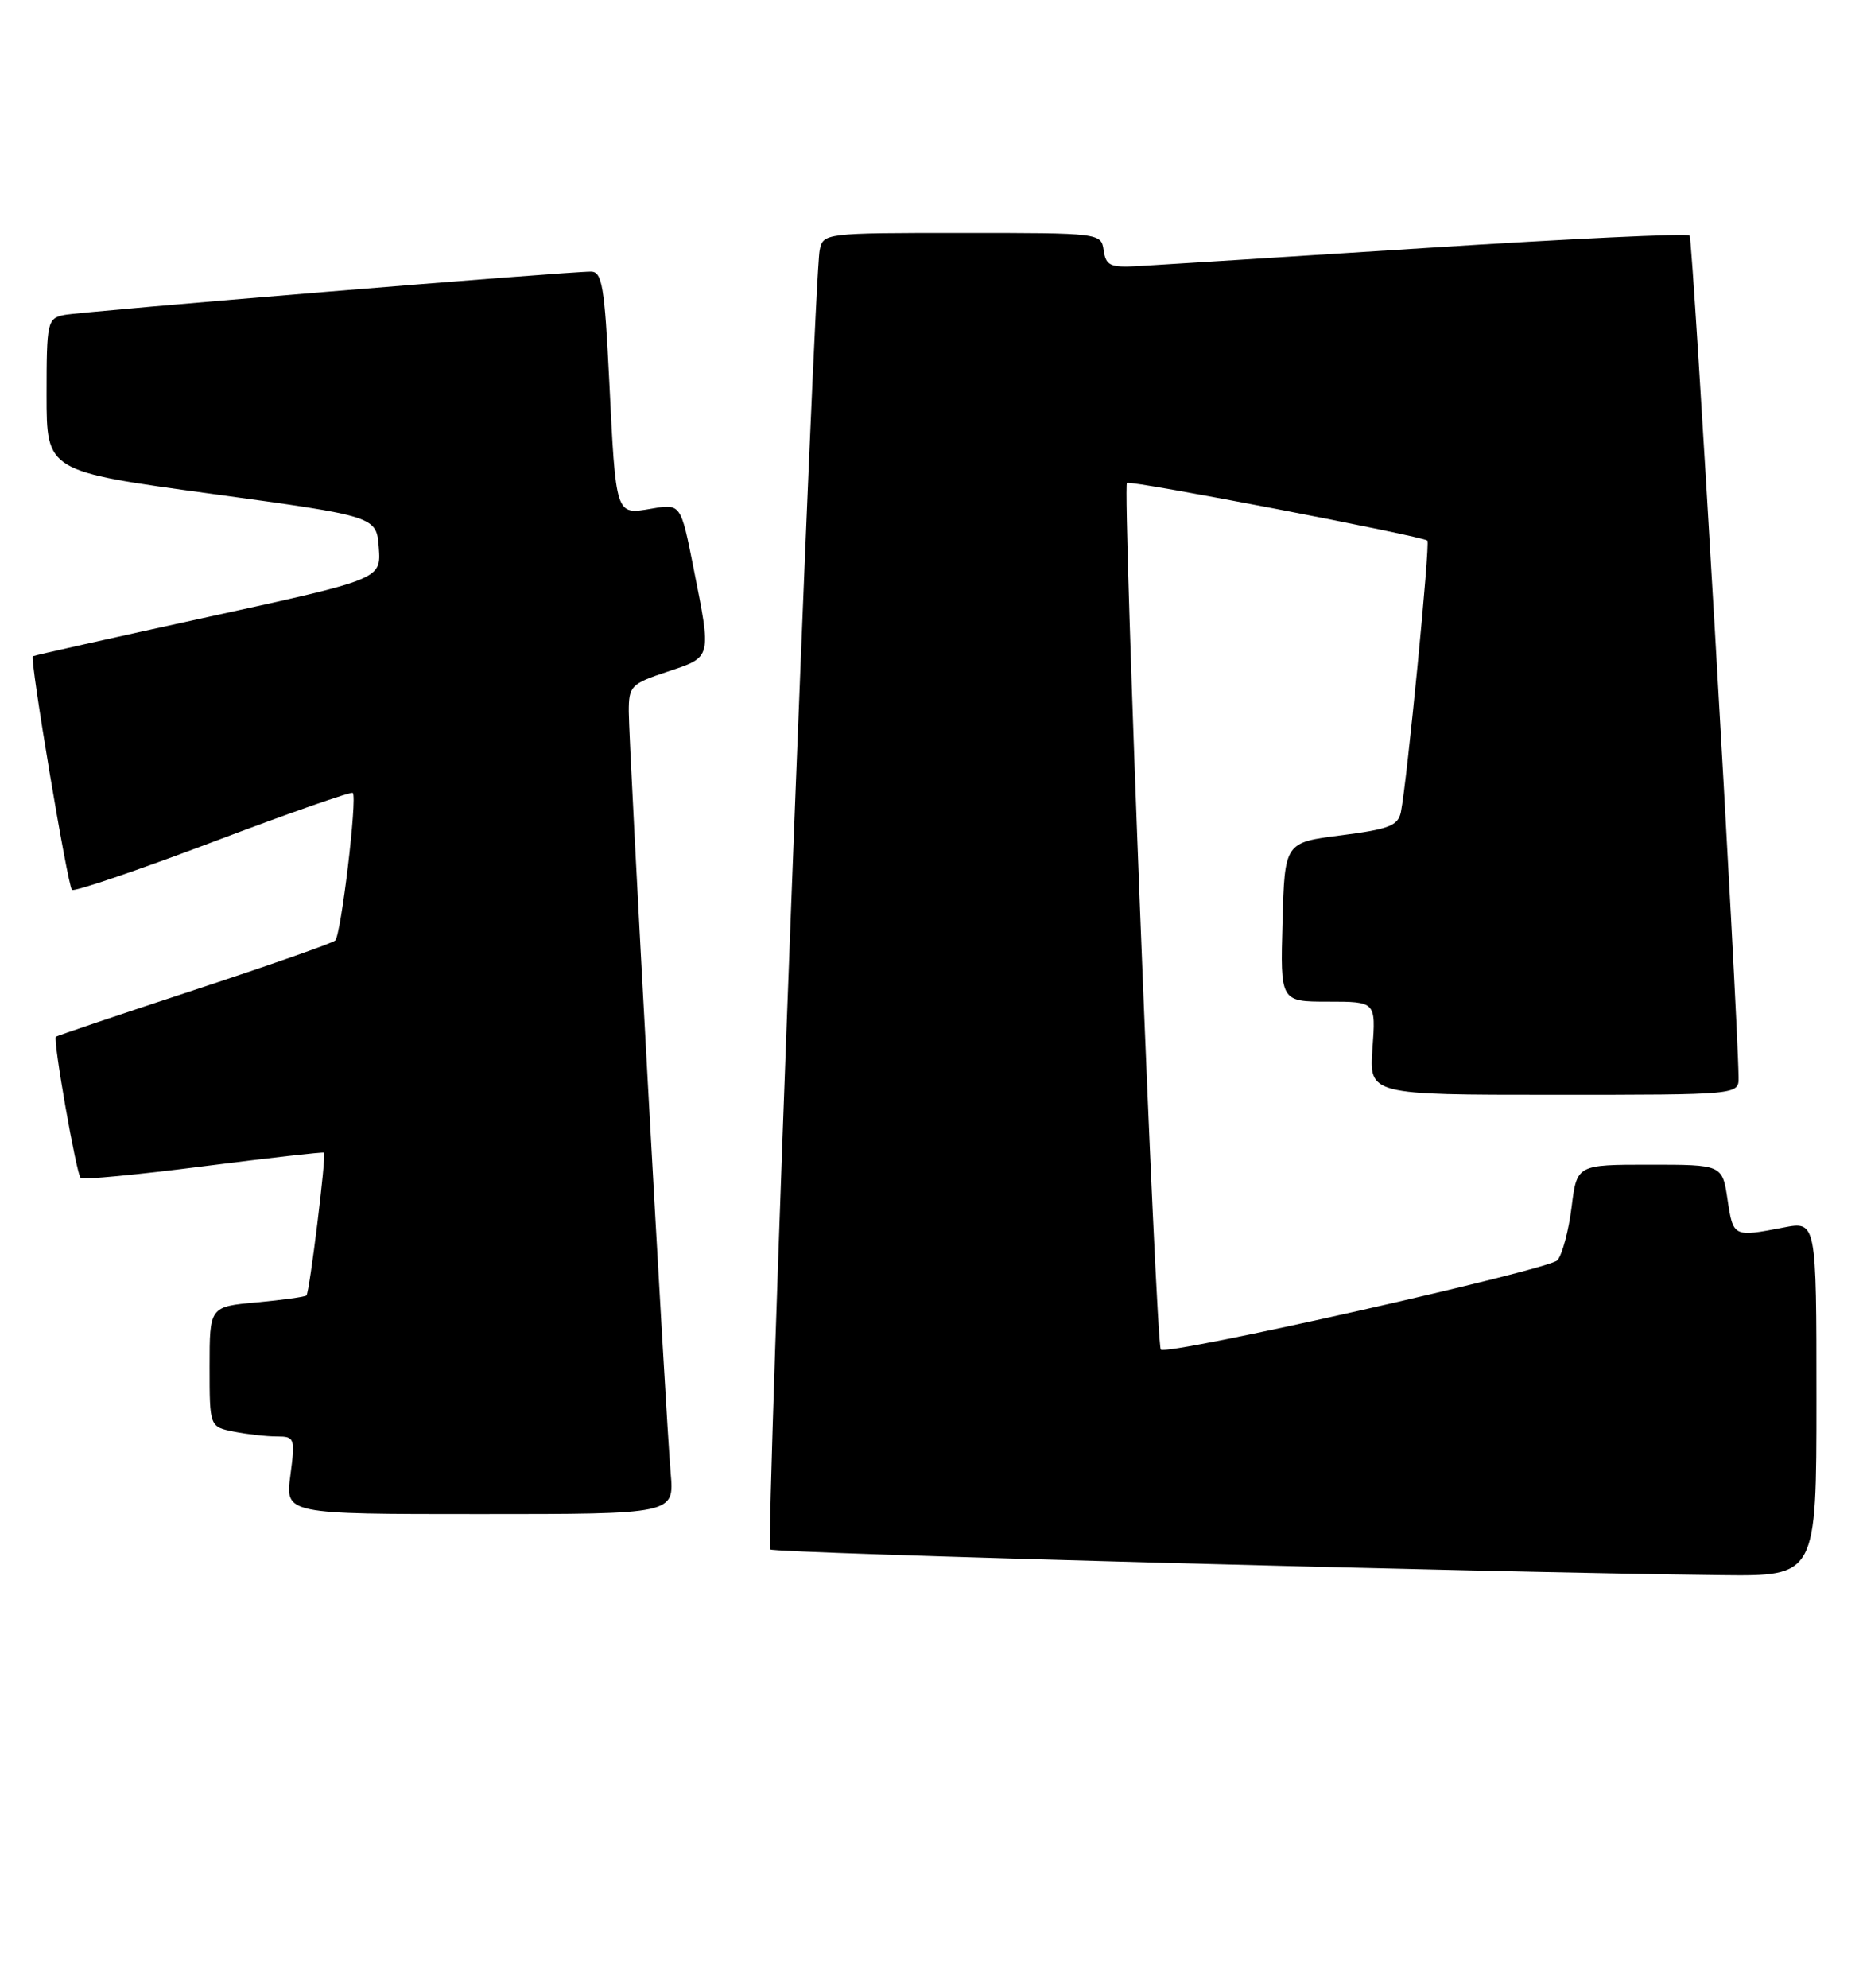 <?xml version="1.0" encoding="UTF-8" standalone="no"?>
<!DOCTYPE svg PUBLIC "-//W3C//DTD SVG 1.1//EN" "http://www.w3.org/Graphics/SVG/1.1/DTD/svg11.dtd" >
<svg xmlns="http://www.w3.org/2000/svg" xmlns:xlink="http://www.w3.org/1999/xlink" version="1.1" viewBox="0 0 240 256">
 <g >
 <path fill="currentColor"
d=" M 234.00 180.13 C 234.00 157.27 234.00 157.27 229.75 158.09 C 223.31 159.34 223.27 159.32 222.55 154.50 C 221.88 150.00 221.88 150.00 212.51 150.00 C 203.14 150.00 203.14 150.00 202.46 155.46 C 202.09 158.46 201.27 161.54 200.64 162.30 C 199.64 163.52 150.22 174.65 149.54 173.81 C 148.89 173.01 144.57 62.46 145.18 62.19 C 145.88 61.87 183.16 69.04 183.88 69.62 C 184.26 69.93 181.26 100.65 180.47 104.58 C 180.11 106.34 178.95 106.79 172.77 107.58 C 165.50 108.50 165.50 108.50 165.22 118.75 C 164.93 129.00 164.93 129.00 171.09 129.00 C 177.24 129.00 177.24 129.00 176.81 135.00 C 176.37 141.00 176.37 141.00 200.19 141.00 C 224.00 141.00 224.00 141.00 223.97 138.75 C 223.86 129.99 218.08 30.75 217.66 30.33 C 217.37 30.03 202.14 30.75 183.81 31.93 C 165.49 33.10 148.70 34.16 146.50 34.28 C 143.03 34.47 142.46 34.20 142.18 32.25 C 141.86 30.01 141.76 30.00 123.95 30.00 C 106.17 30.00 106.03 30.02 105.59 32.25 C 104.84 36.03 98.63 198.97 99.22 199.55 C 99.71 200.04 190.67 202.49 221.75 202.86 C 234.00 203.00 234.00 203.00 234.00 180.13 Z  M 86.40 189.75 C 85.76 182.43 81.00 95.88 81.00 91.63 C 81.00 88.35 81.28 88.07 86.00 86.50 C 91.74 84.59 91.67 84.86 89.35 73.19 C 87.70 64.87 87.70 64.87 83.94 65.51 C 79.26 66.30 79.35 66.60 78.47 48.75 C 77.89 36.93 77.56 35.00 76.15 34.98 C 73.08 34.96 10.52 40.11 8.25 40.57 C 6.10 41.02 6.00 41.48 6.00 50.87 C 6.00 60.70 6.00 60.70 27.25 63.60 C 48.50 66.50 48.50 66.50 48.80 70.54 C 49.09 74.59 49.09 74.59 26.80 79.46 C 14.53 82.14 4.38 84.41 4.23 84.52 C 3.81 84.81 8.71 114.05 9.27 114.61 C 9.55 114.88 17.72 112.10 27.43 108.43 C 37.14 104.75 45.25 101.92 45.45 102.12 C 46.05 102.73 43.93 120.44 43.18 121.13 C 42.81 121.47 34.62 124.34 25.00 127.51 C 15.38 130.68 7.36 133.39 7.20 133.52 C 6.79 133.86 9.83 151.16 10.39 151.72 C 10.63 151.97 17.73 151.29 26.17 150.21 C 34.60 149.14 41.61 148.34 41.74 148.45 C 42.06 148.71 39.88 166.41 39.48 166.84 C 39.30 167.02 36.42 167.42 33.08 167.73 C 27.00 168.28 27.00 168.28 27.00 176.01 C 27.00 183.75 27.00 183.75 30.12 184.38 C 31.84 184.72 34.33 185.00 35.66 185.00 C 37.97 185.00 38.04 185.20 37.41 190.00 C 36.74 195.00 36.74 195.00 61.80 195.00 C 86.86 195.00 86.86 195.00 86.40 189.75 Z "/>
</g>
</svg>